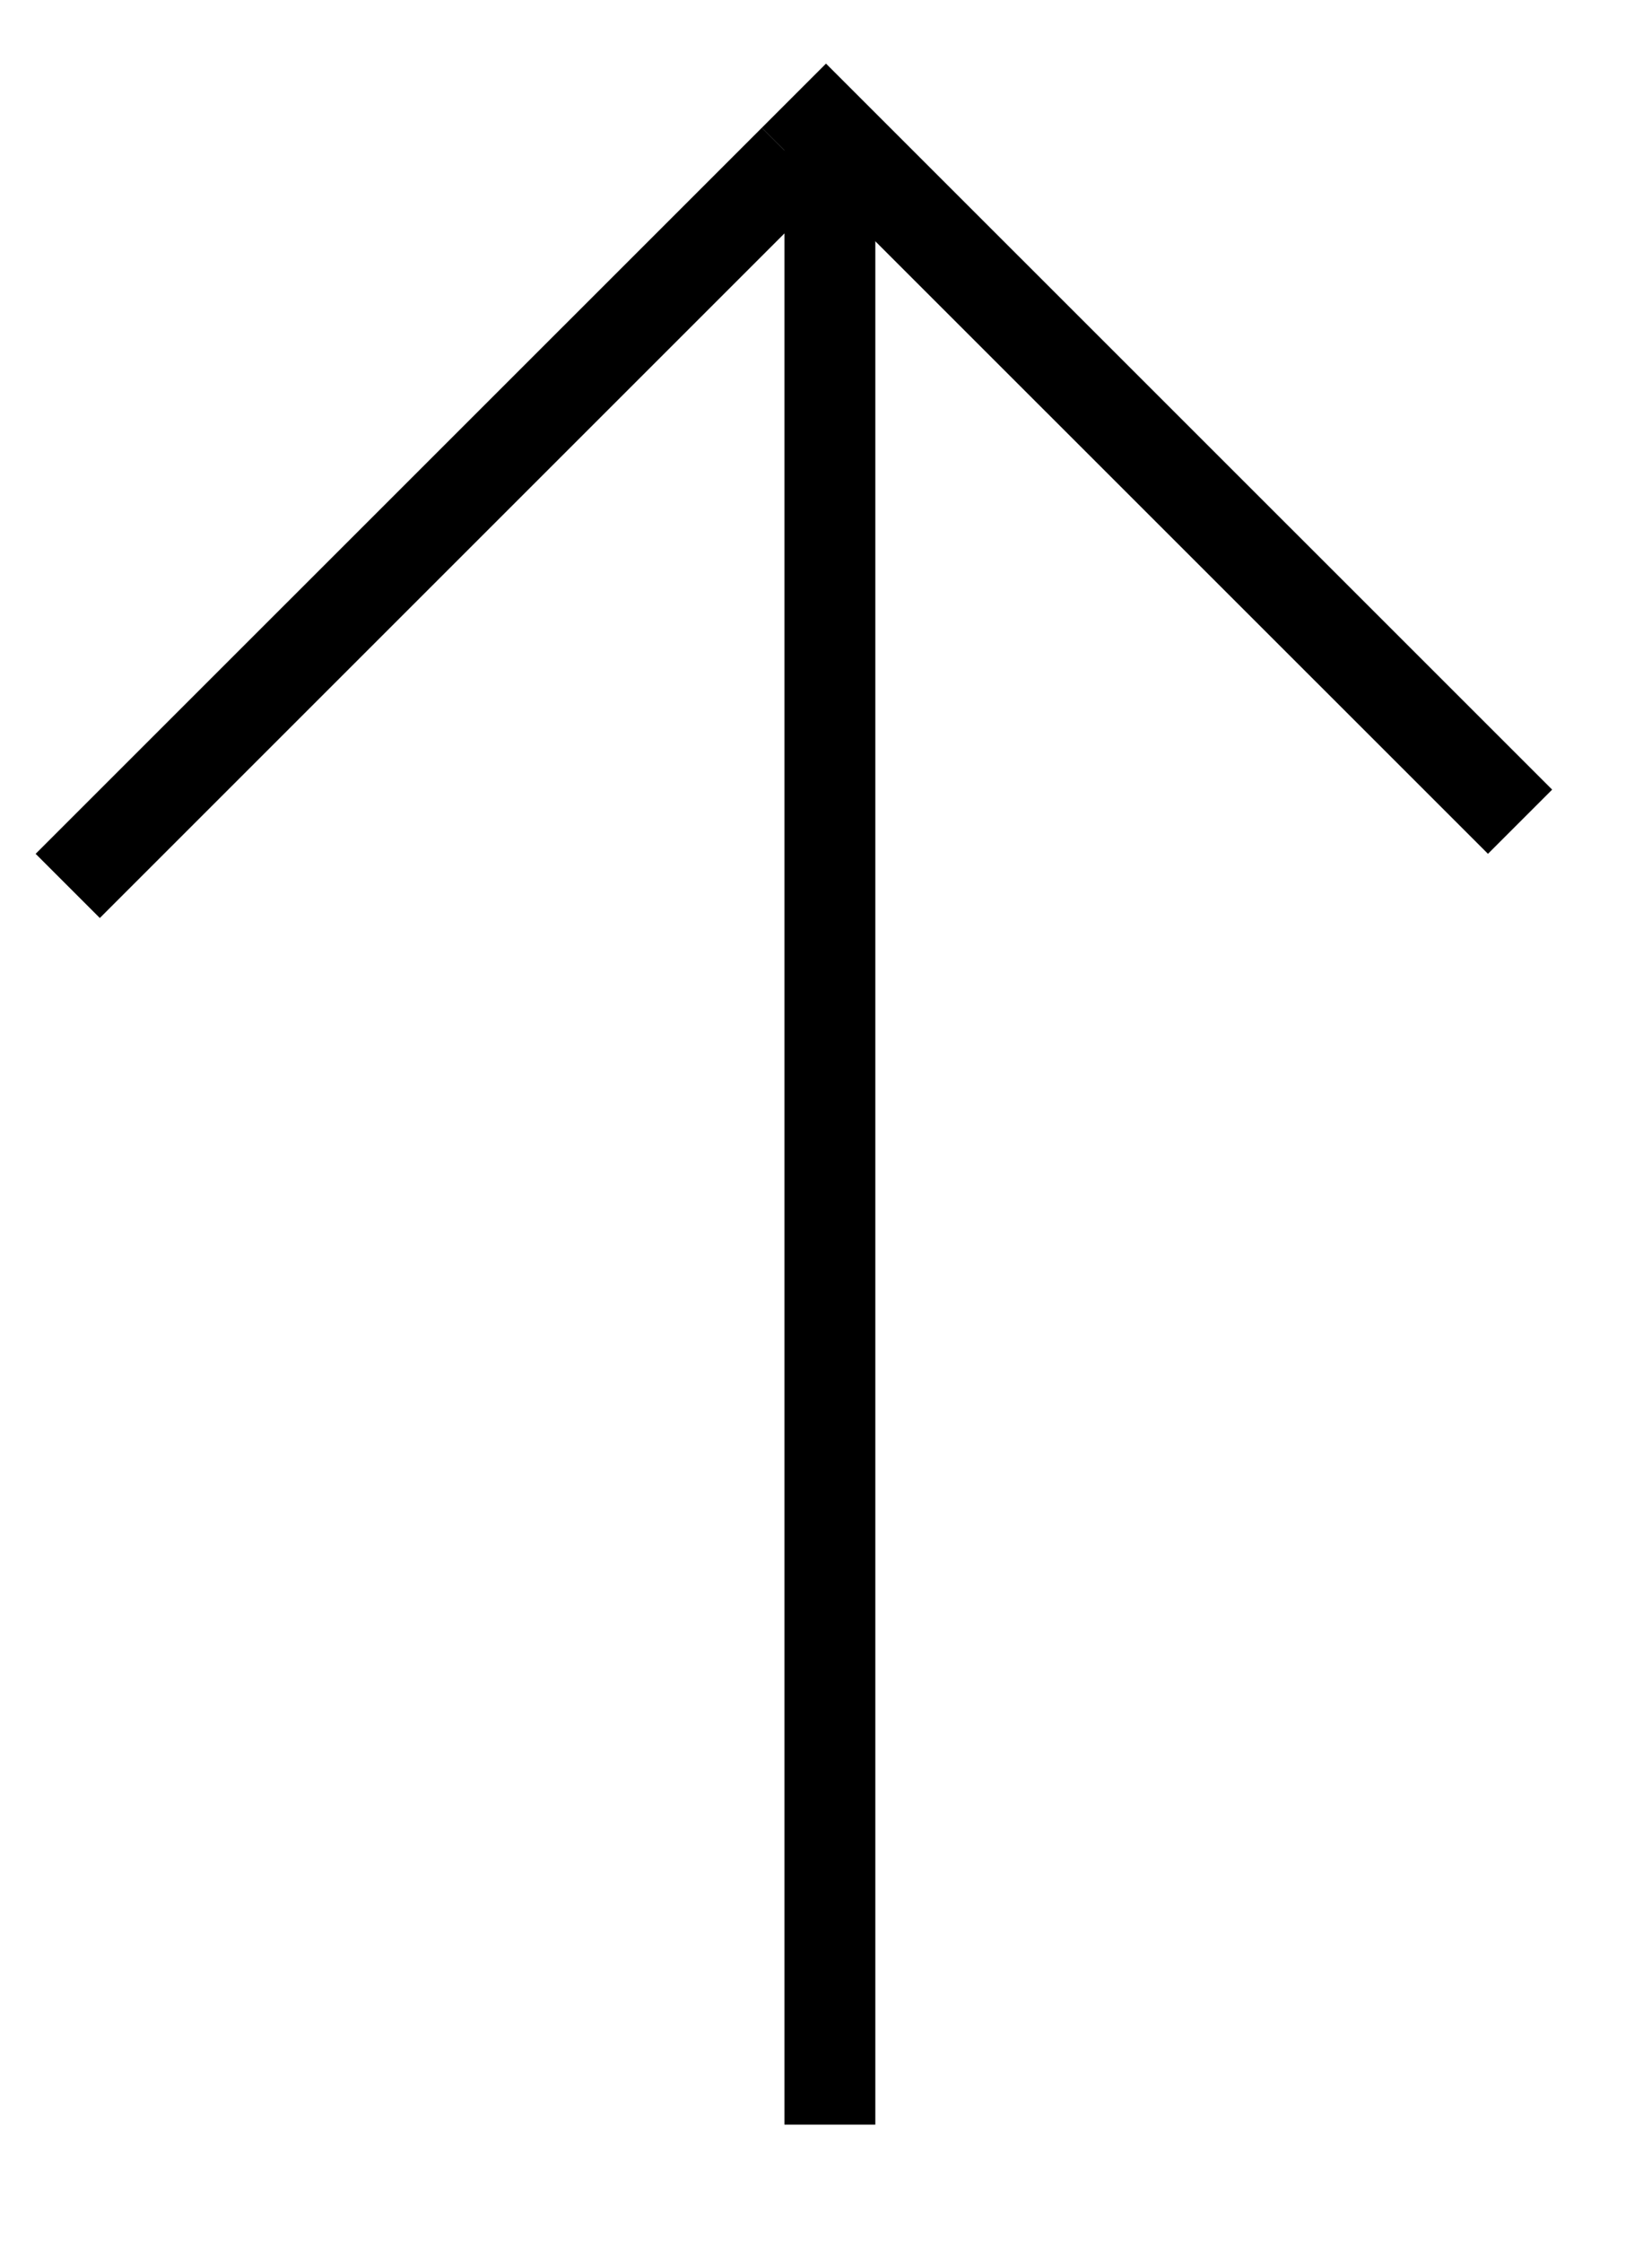 <svg width="14" height="19" viewBox="0 0 14 19" fill="none" xmlns="http://www.w3.org/2000/svg">
<path fill-rule="evenodd" clip-rule="evenodd" d="M6.648 18.006L6.648 1.082L7.418 1.082L7.418 18.006L6.648 18.006Z" fill="black"/>
<path fill-rule="evenodd" clip-rule="evenodd" d="M12.61 7.236L6.456 1.083L7 0.539L13.154 6.692L12.61 7.236Z" fill="black"/>
<path fill-rule="evenodd" clip-rule="evenodd" d="M0.302 7.236L6.456 1.083L7 1.626L0.846 7.78L0.302 7.236Z" fill="black"/>
</svg>
